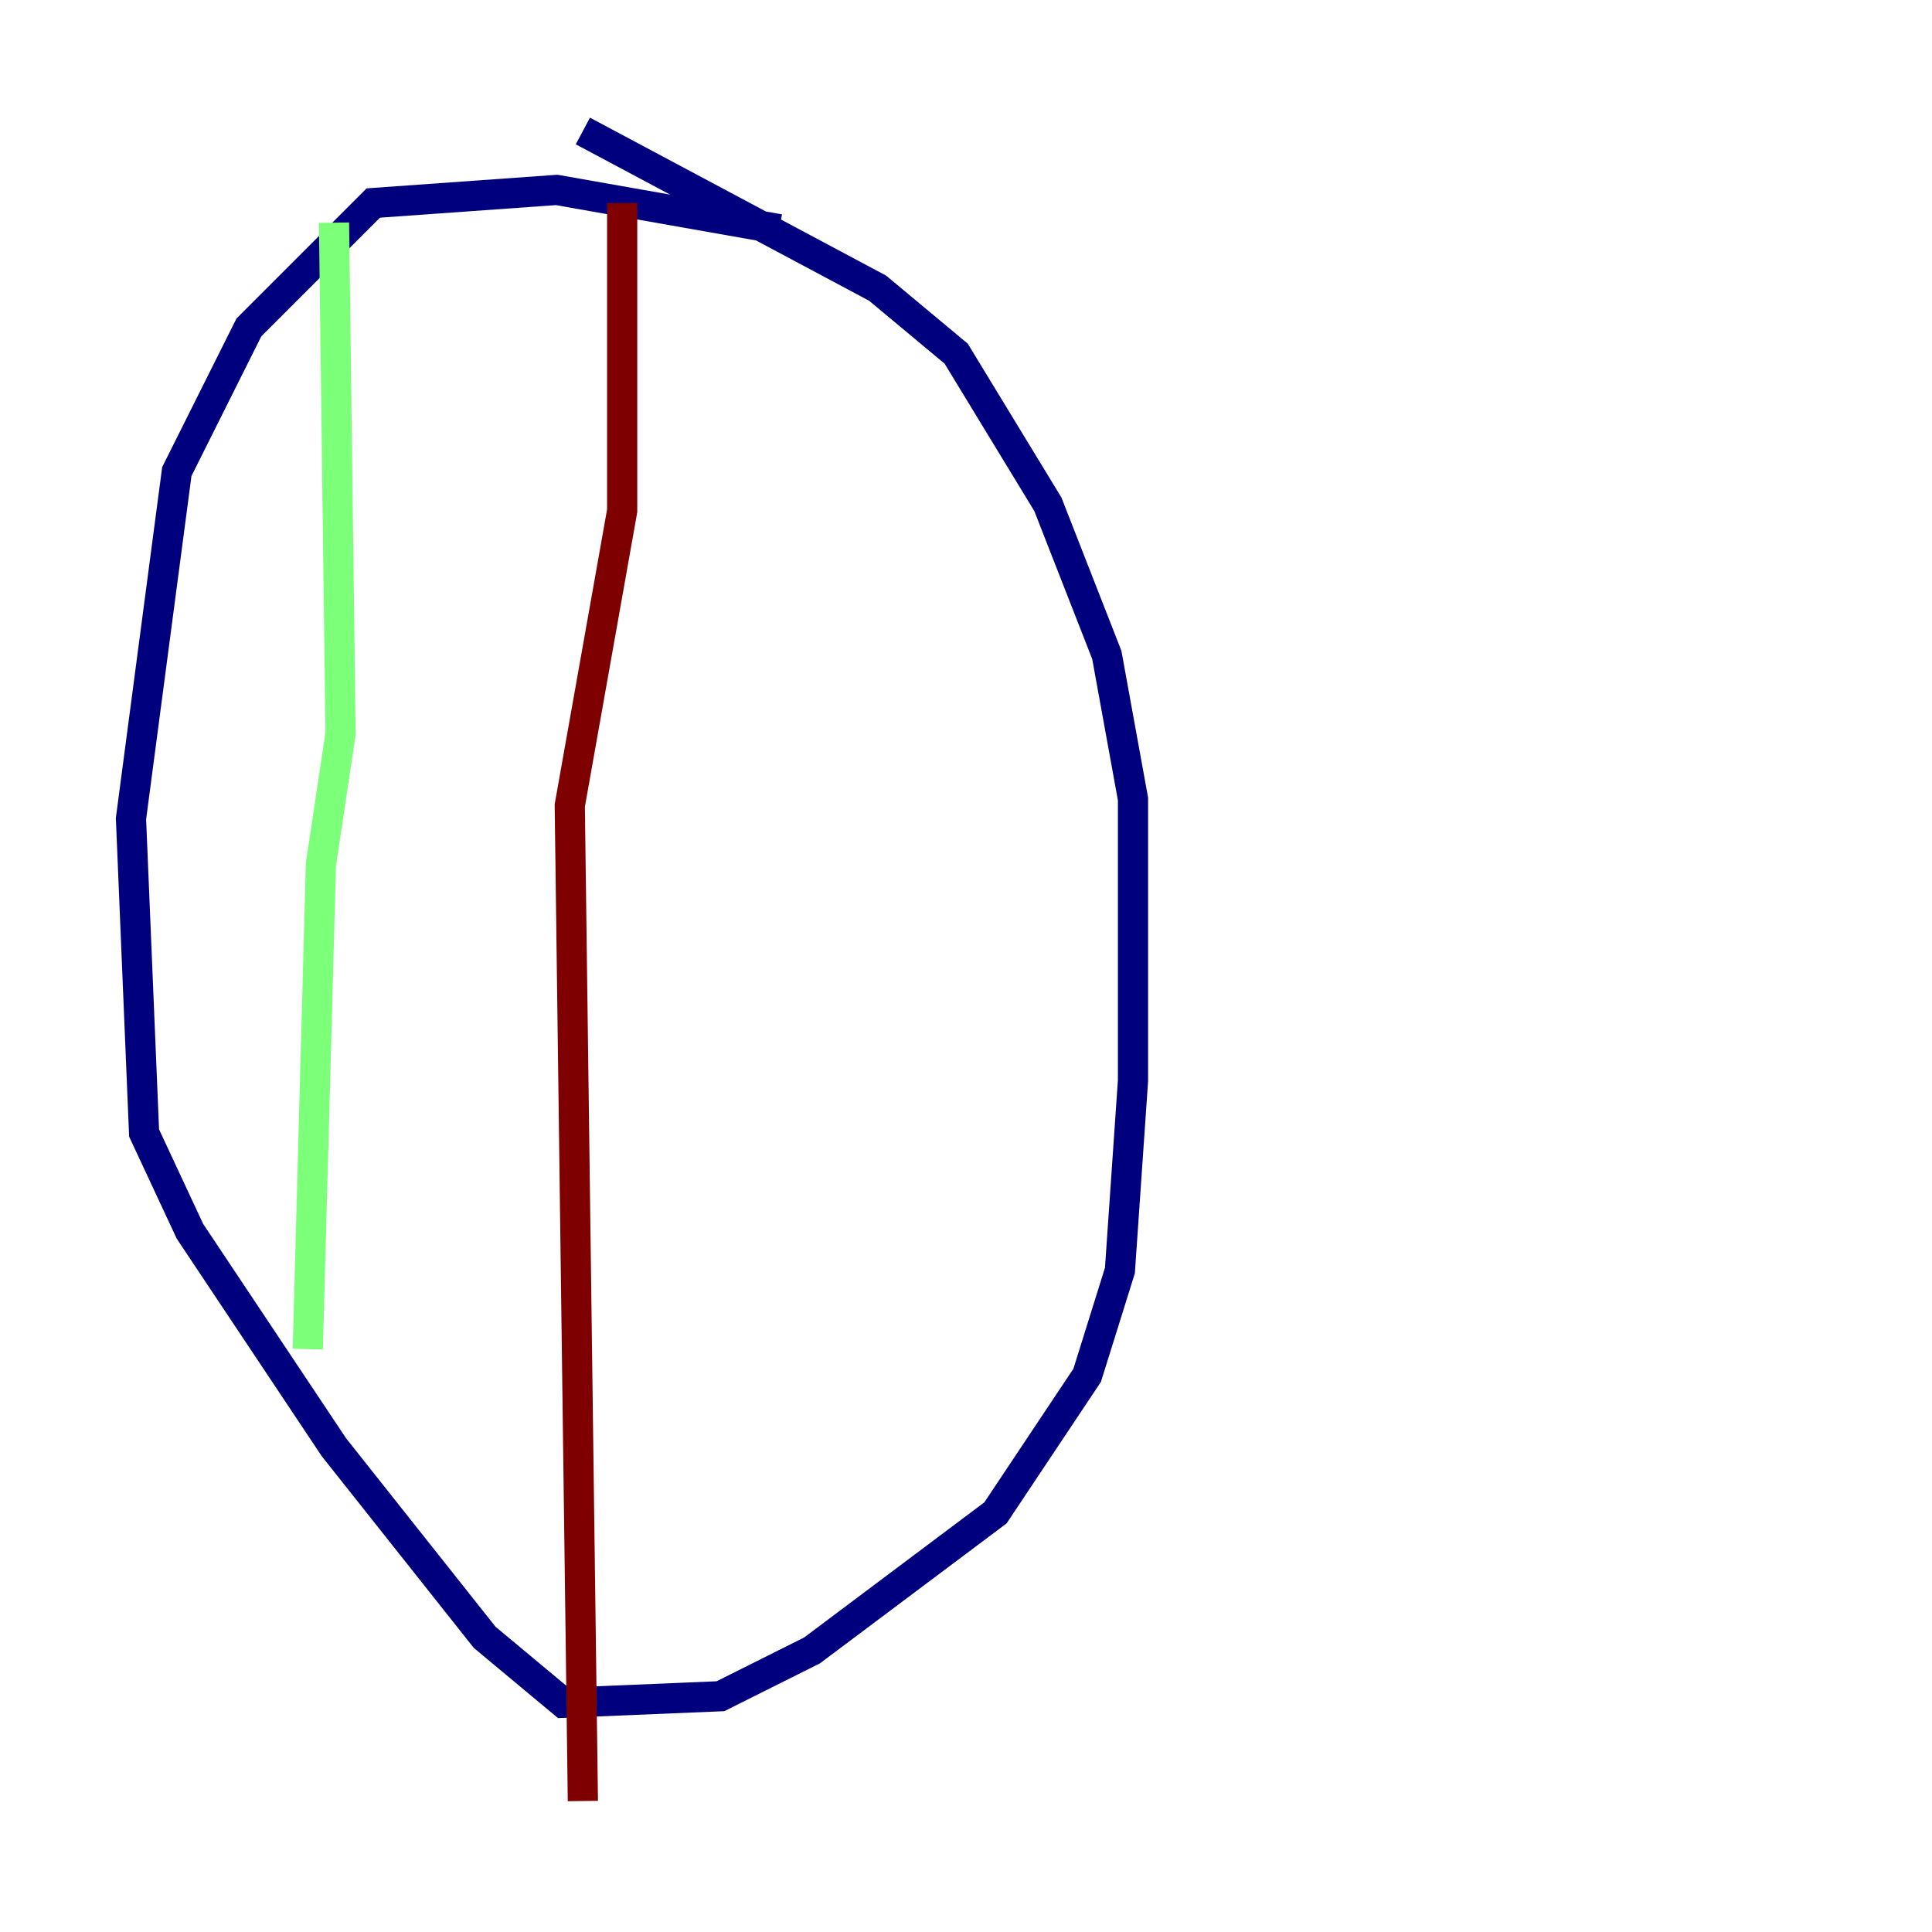 <?xml version="1.0" encoding="utf-8" ?>
<svg baseProfile="tiny" height="128" version="1.2" viewBox="0,0,128,128" width="128" xmlns="http://www.w3.org/2000/svg" xmlns:ev="http://www.w3.org/2001/xml-events" xmlns:xlink="http://www.w3.org/1999/xlink"><defs /><polyline fill="none" points="51.634,15.186 36.881,12.583 24.732,13.451 16.488,21.695 11.715,31.241 8.678,54.237 9.546,75.064 12.583,81.573 22.129,95.891 32.108,108.475 37.315,112.814 47.729,112.38 53.803,109.342 65.953,100.231 72.027,91.119 74.197,84.176 75.064,71.593 75.064,52.936 73.329,43.39 69.424,33.41 63.349,23.43 58.142,19.091 38.617,8.678" stroke="#00007f" stroke-width="2" /><polyline fill="none" points="22.129,14.752 22.563,48.597 21.261,57.275 20.393,89.383" stroke="#7cff79" stroke-width="2" /><polyline fill="none" points="41.22,13.451 41.22,33.844 37.749,53.37 38.617,119.322" stroke="#7f0000" stroke-width="2" /></svg>